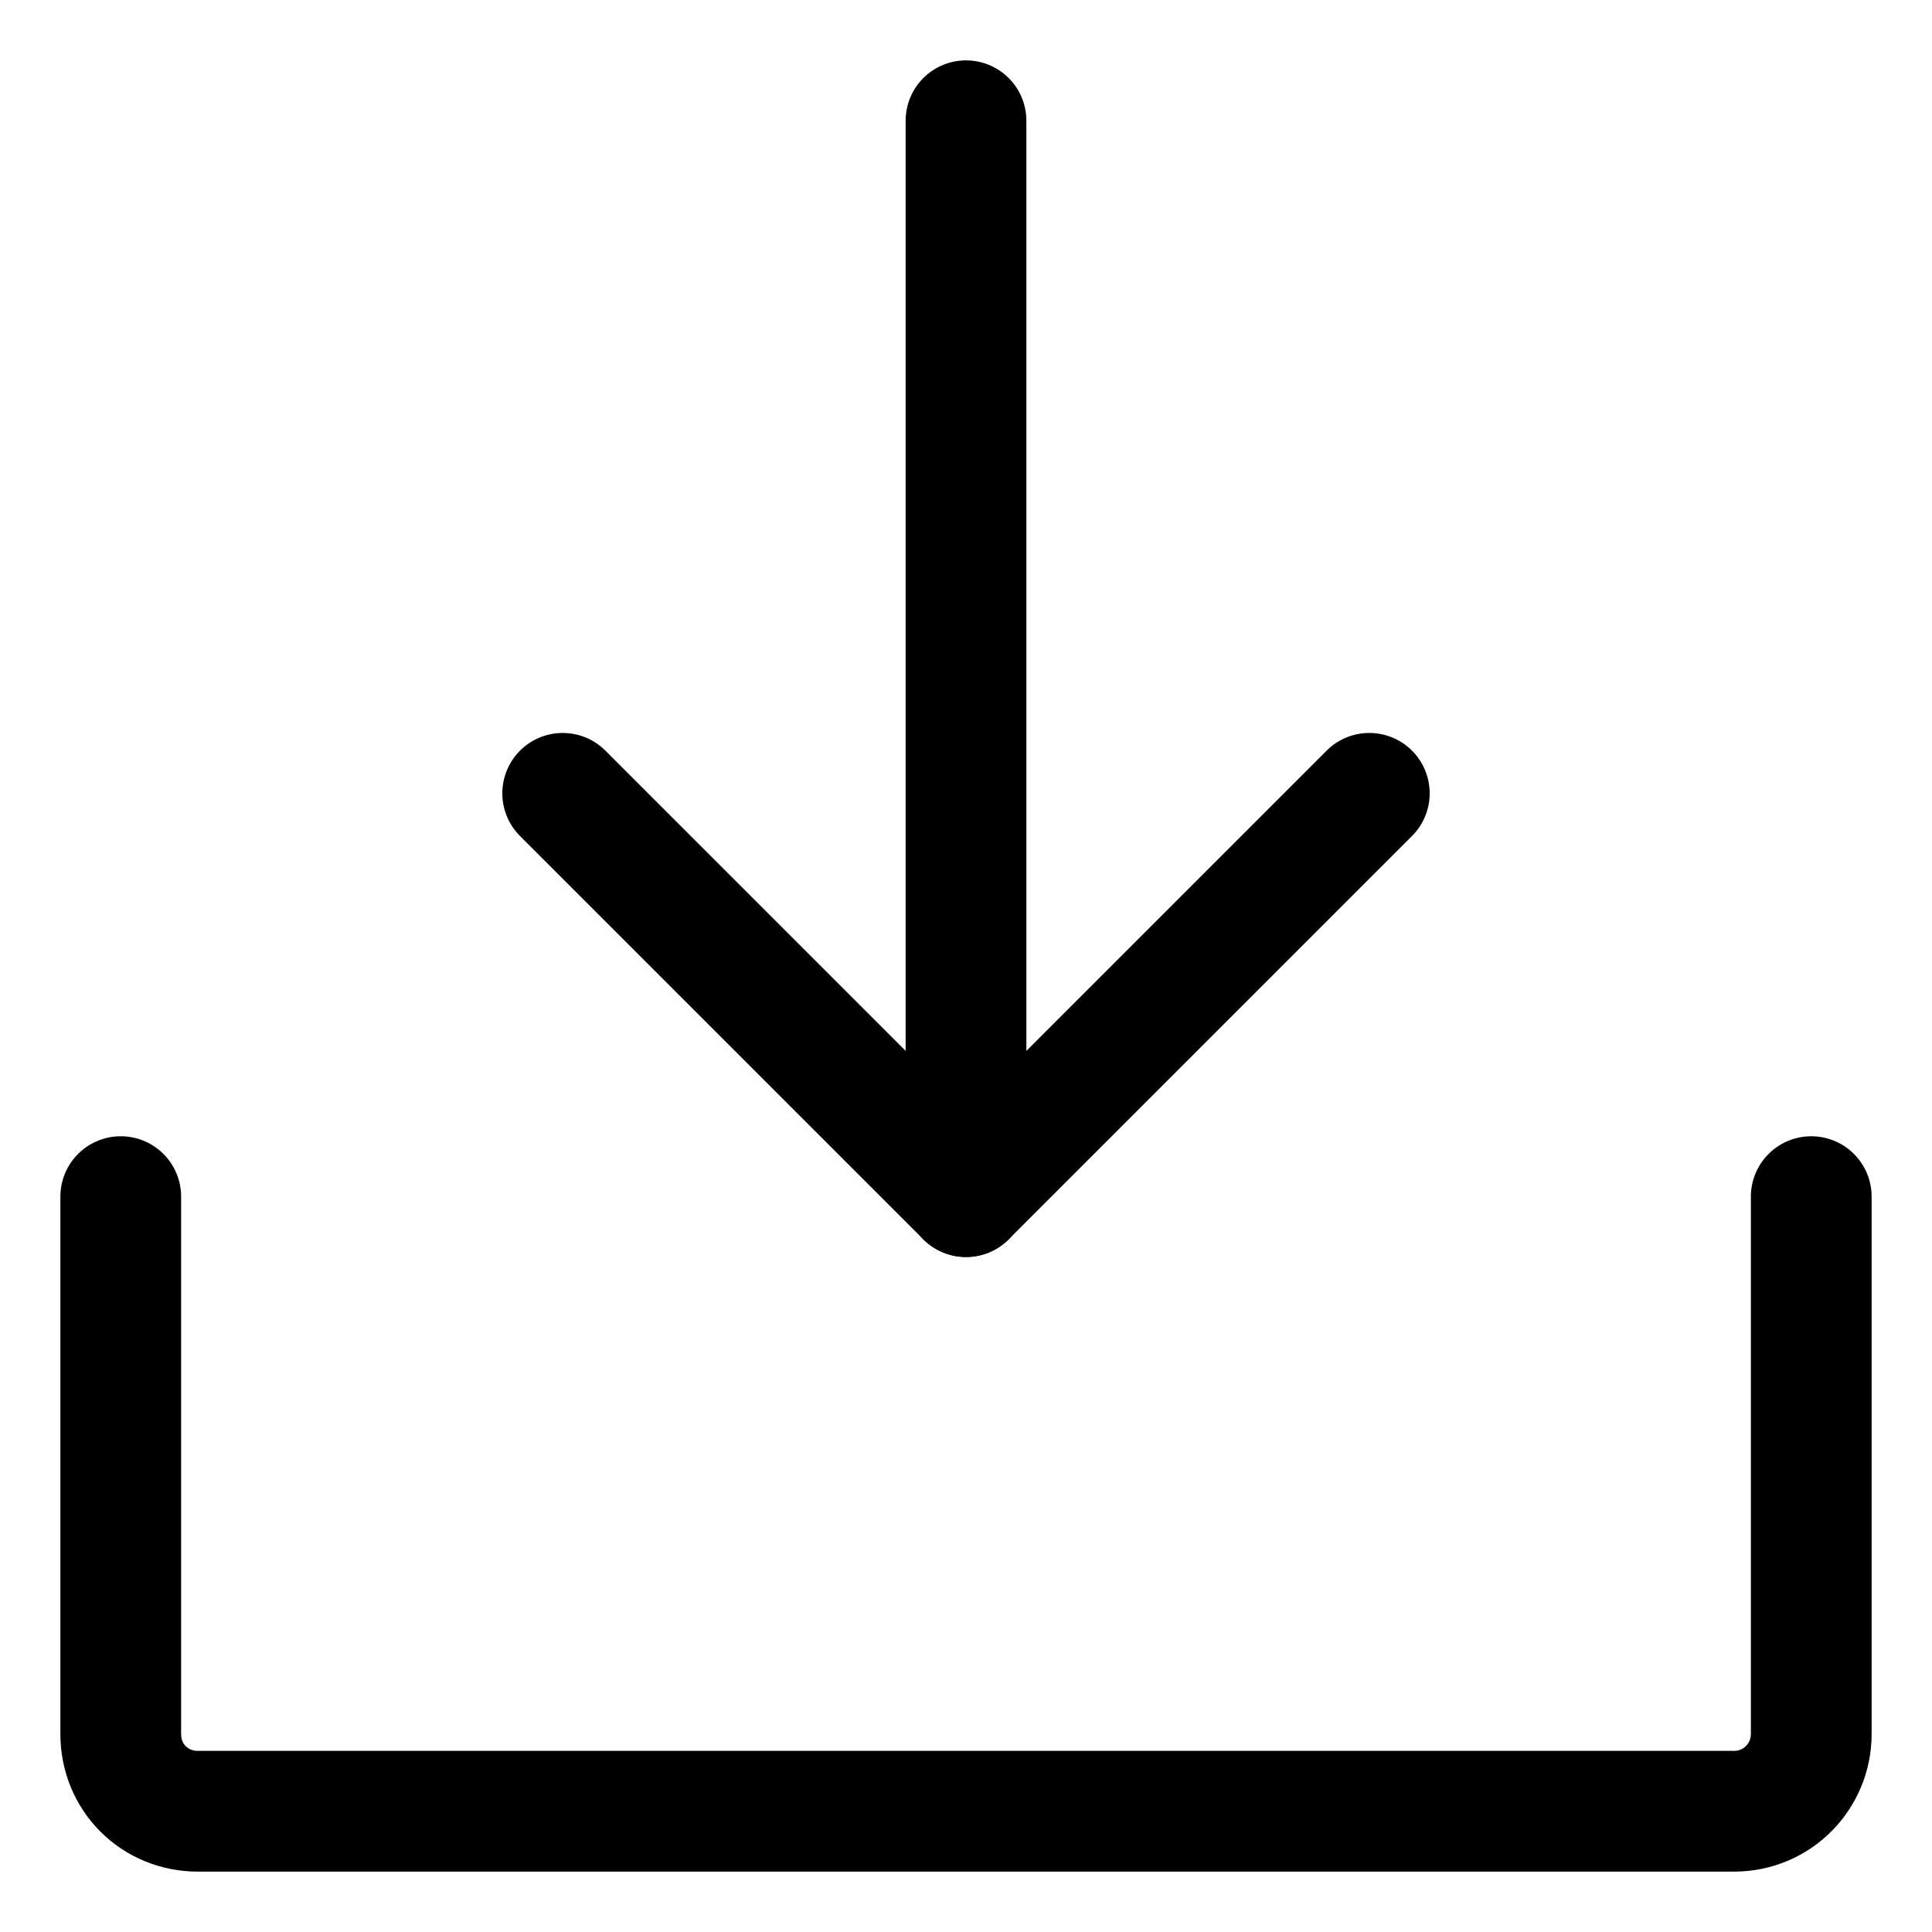 <?xml version="1.0" encoding="utf-8"?>
<!-- Generator: Adobe Illustrator 27.0.0, SVG Export Plug-In . SVG Version: 6.00 Build 0)  -->
<svg version="1.1" id="Layer_1" xmlns="http://www.w3.org/2000/svg" xmlns:xlink="http://www.w3.org/1999/xlink" x="0px" y="0px"
	 viewBox="0 0 16 16" style="enable-background:new 0 0 16 16;" xml:space="preserve">
<style type="text/css">
	.st0{fill:none;stroke:#000000;stroke-linecap:round;stroke-linejoin:round;stroke-miterlimit:3;}
</style>
<g>
	<g>
		<polyline class="st0" points="4.66,6.57 8,9.91 11.34,6.57 		"/>
		<line class="st0" x1="8" y1="1" x2="8" y2="9.91"/>
		<path class="st0" d="M15,9.91v4.45c0,0.35-0.28,0.64-0.64,0.64H1.64C1.28,15,1,14.72,1,14.36V9.91"/>
	</g>
</g>
</svg>
